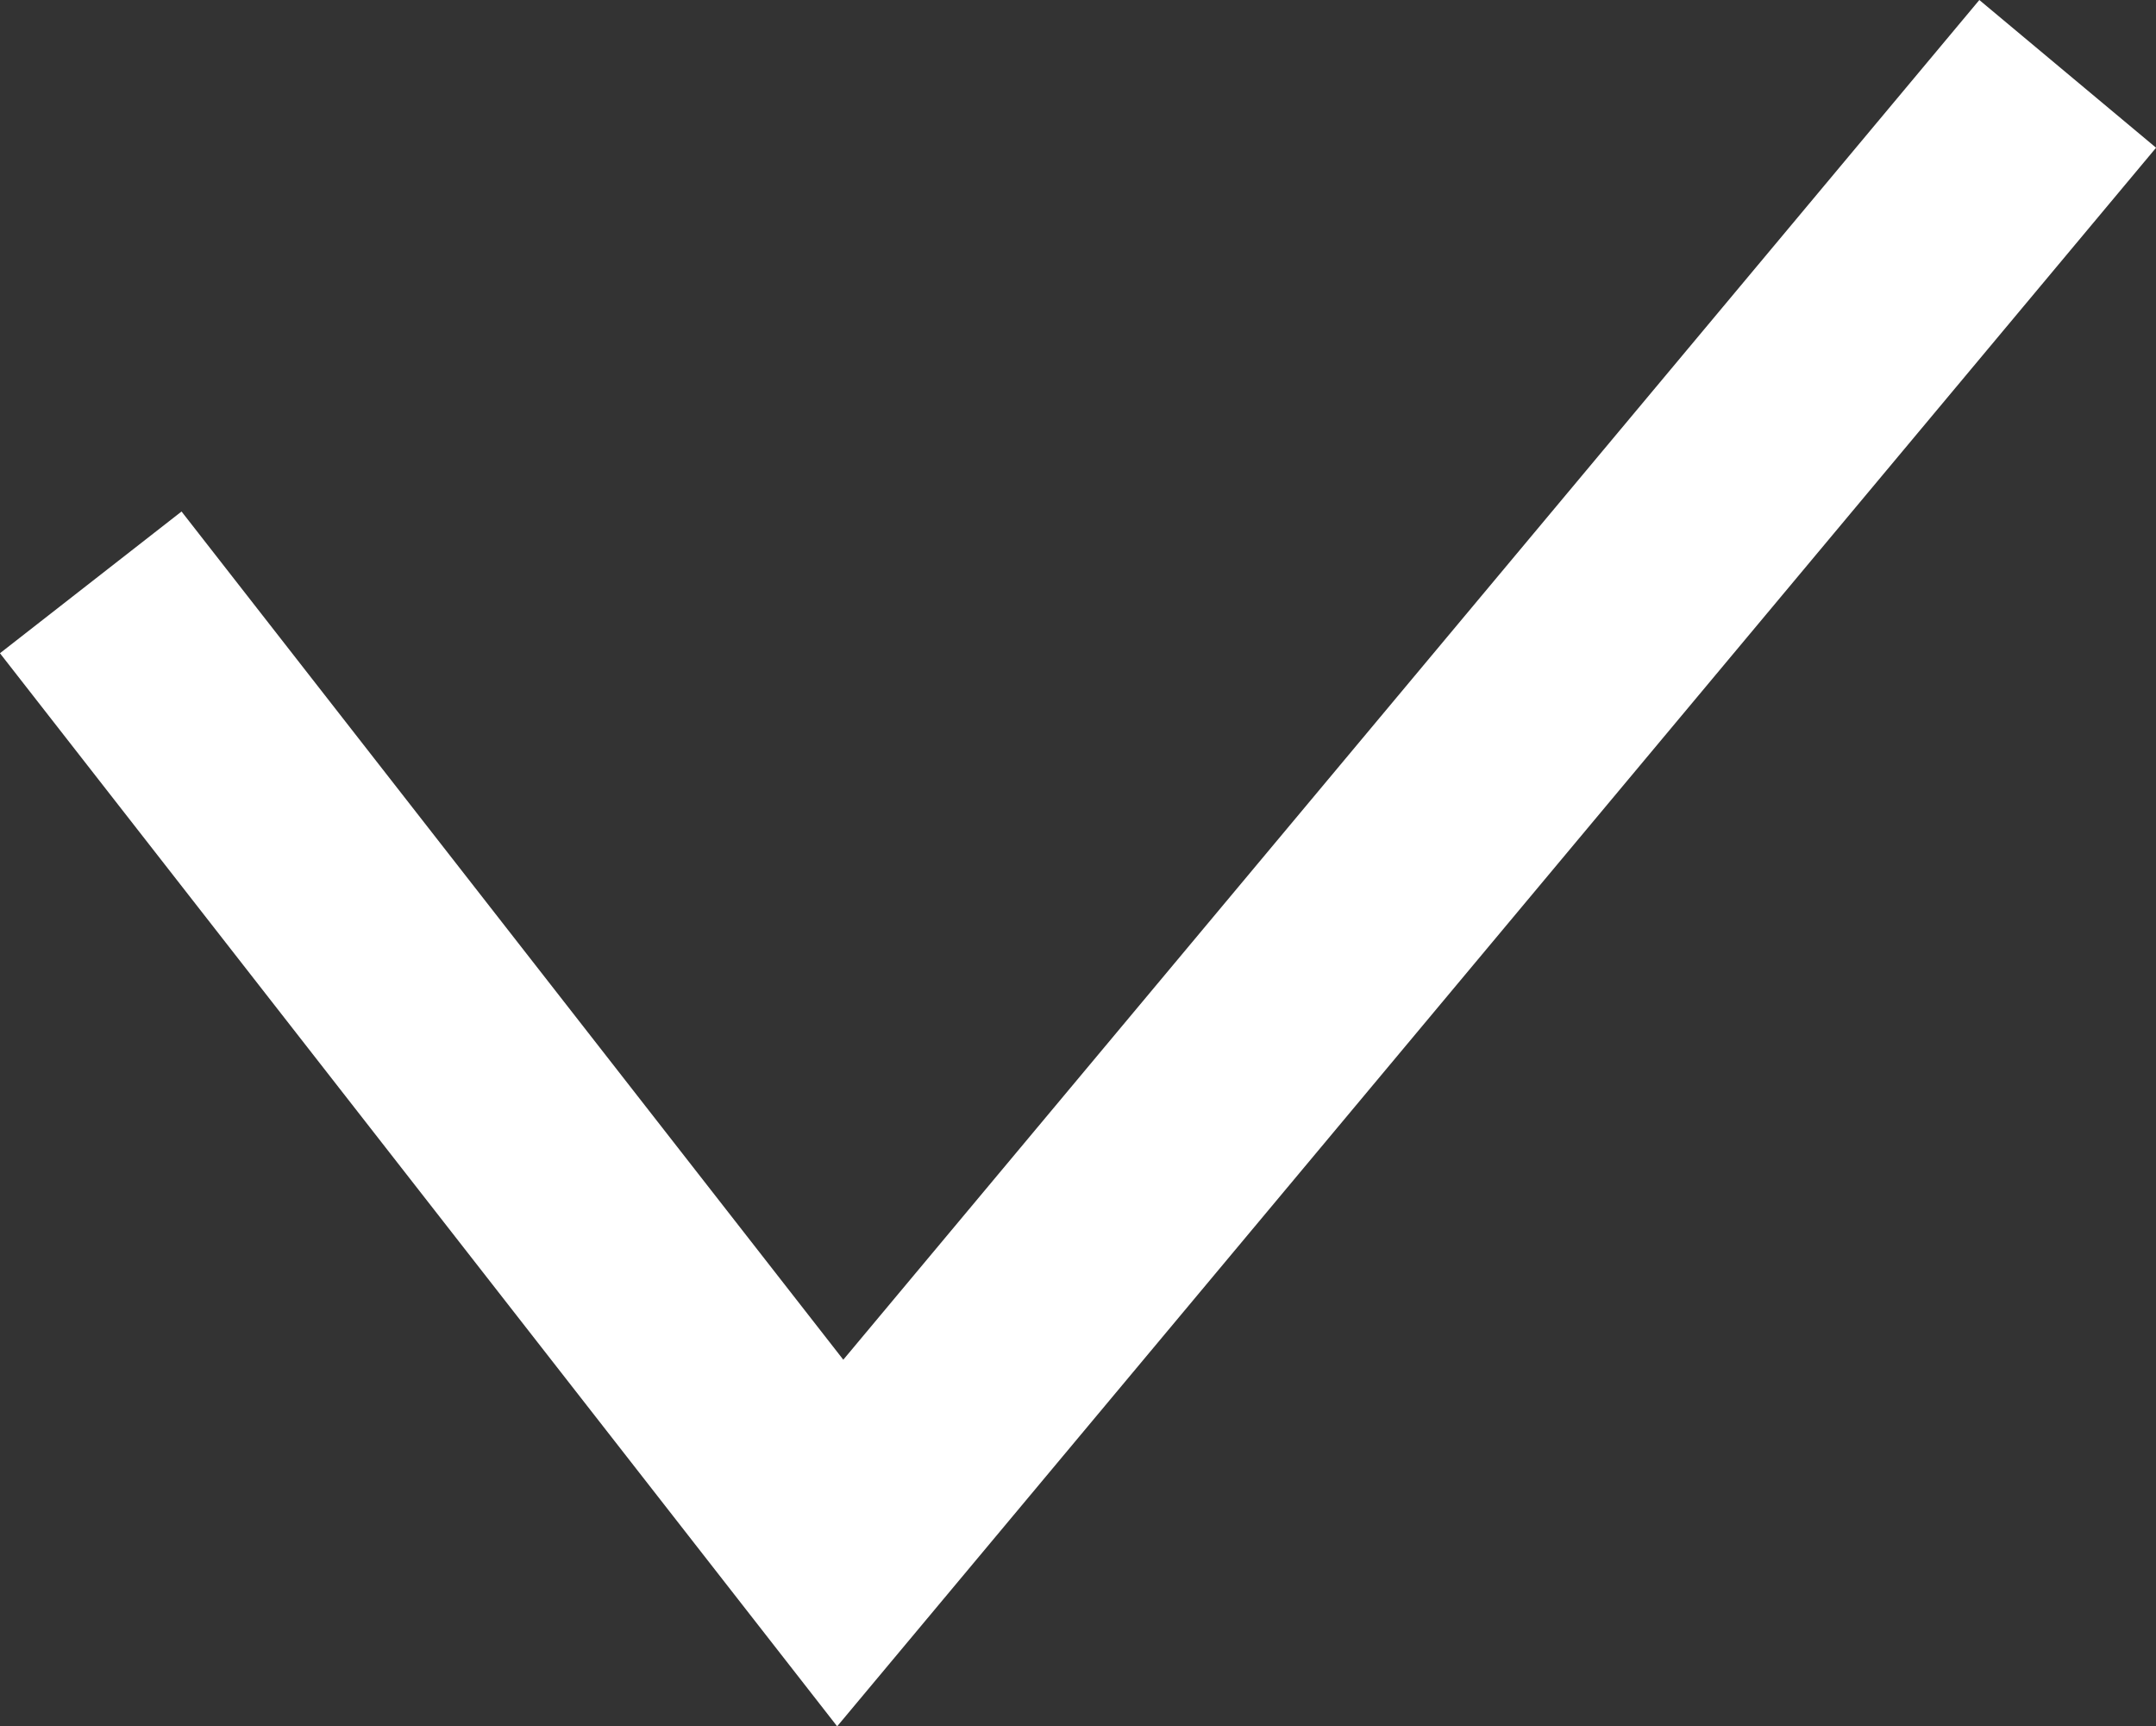 <svg xmlns="http://www.w3.org/2000/svg" width="14.041" height="11.24" viewBox="0 0 14.041 11.24">
  <rect x="0" y="0" width="14.041" height="11.24" fill="#333333" stroke="none"/>
  <path id="Tracé_1858" data-name="Tracé 1858" d="M11499.724,1296.973l4.881,6.255,7.994-9.566" transform="translate(-11499.133 -1293.181)" fill="none" stroke="#fff" stroke-width="1.5"/>
</svg>
